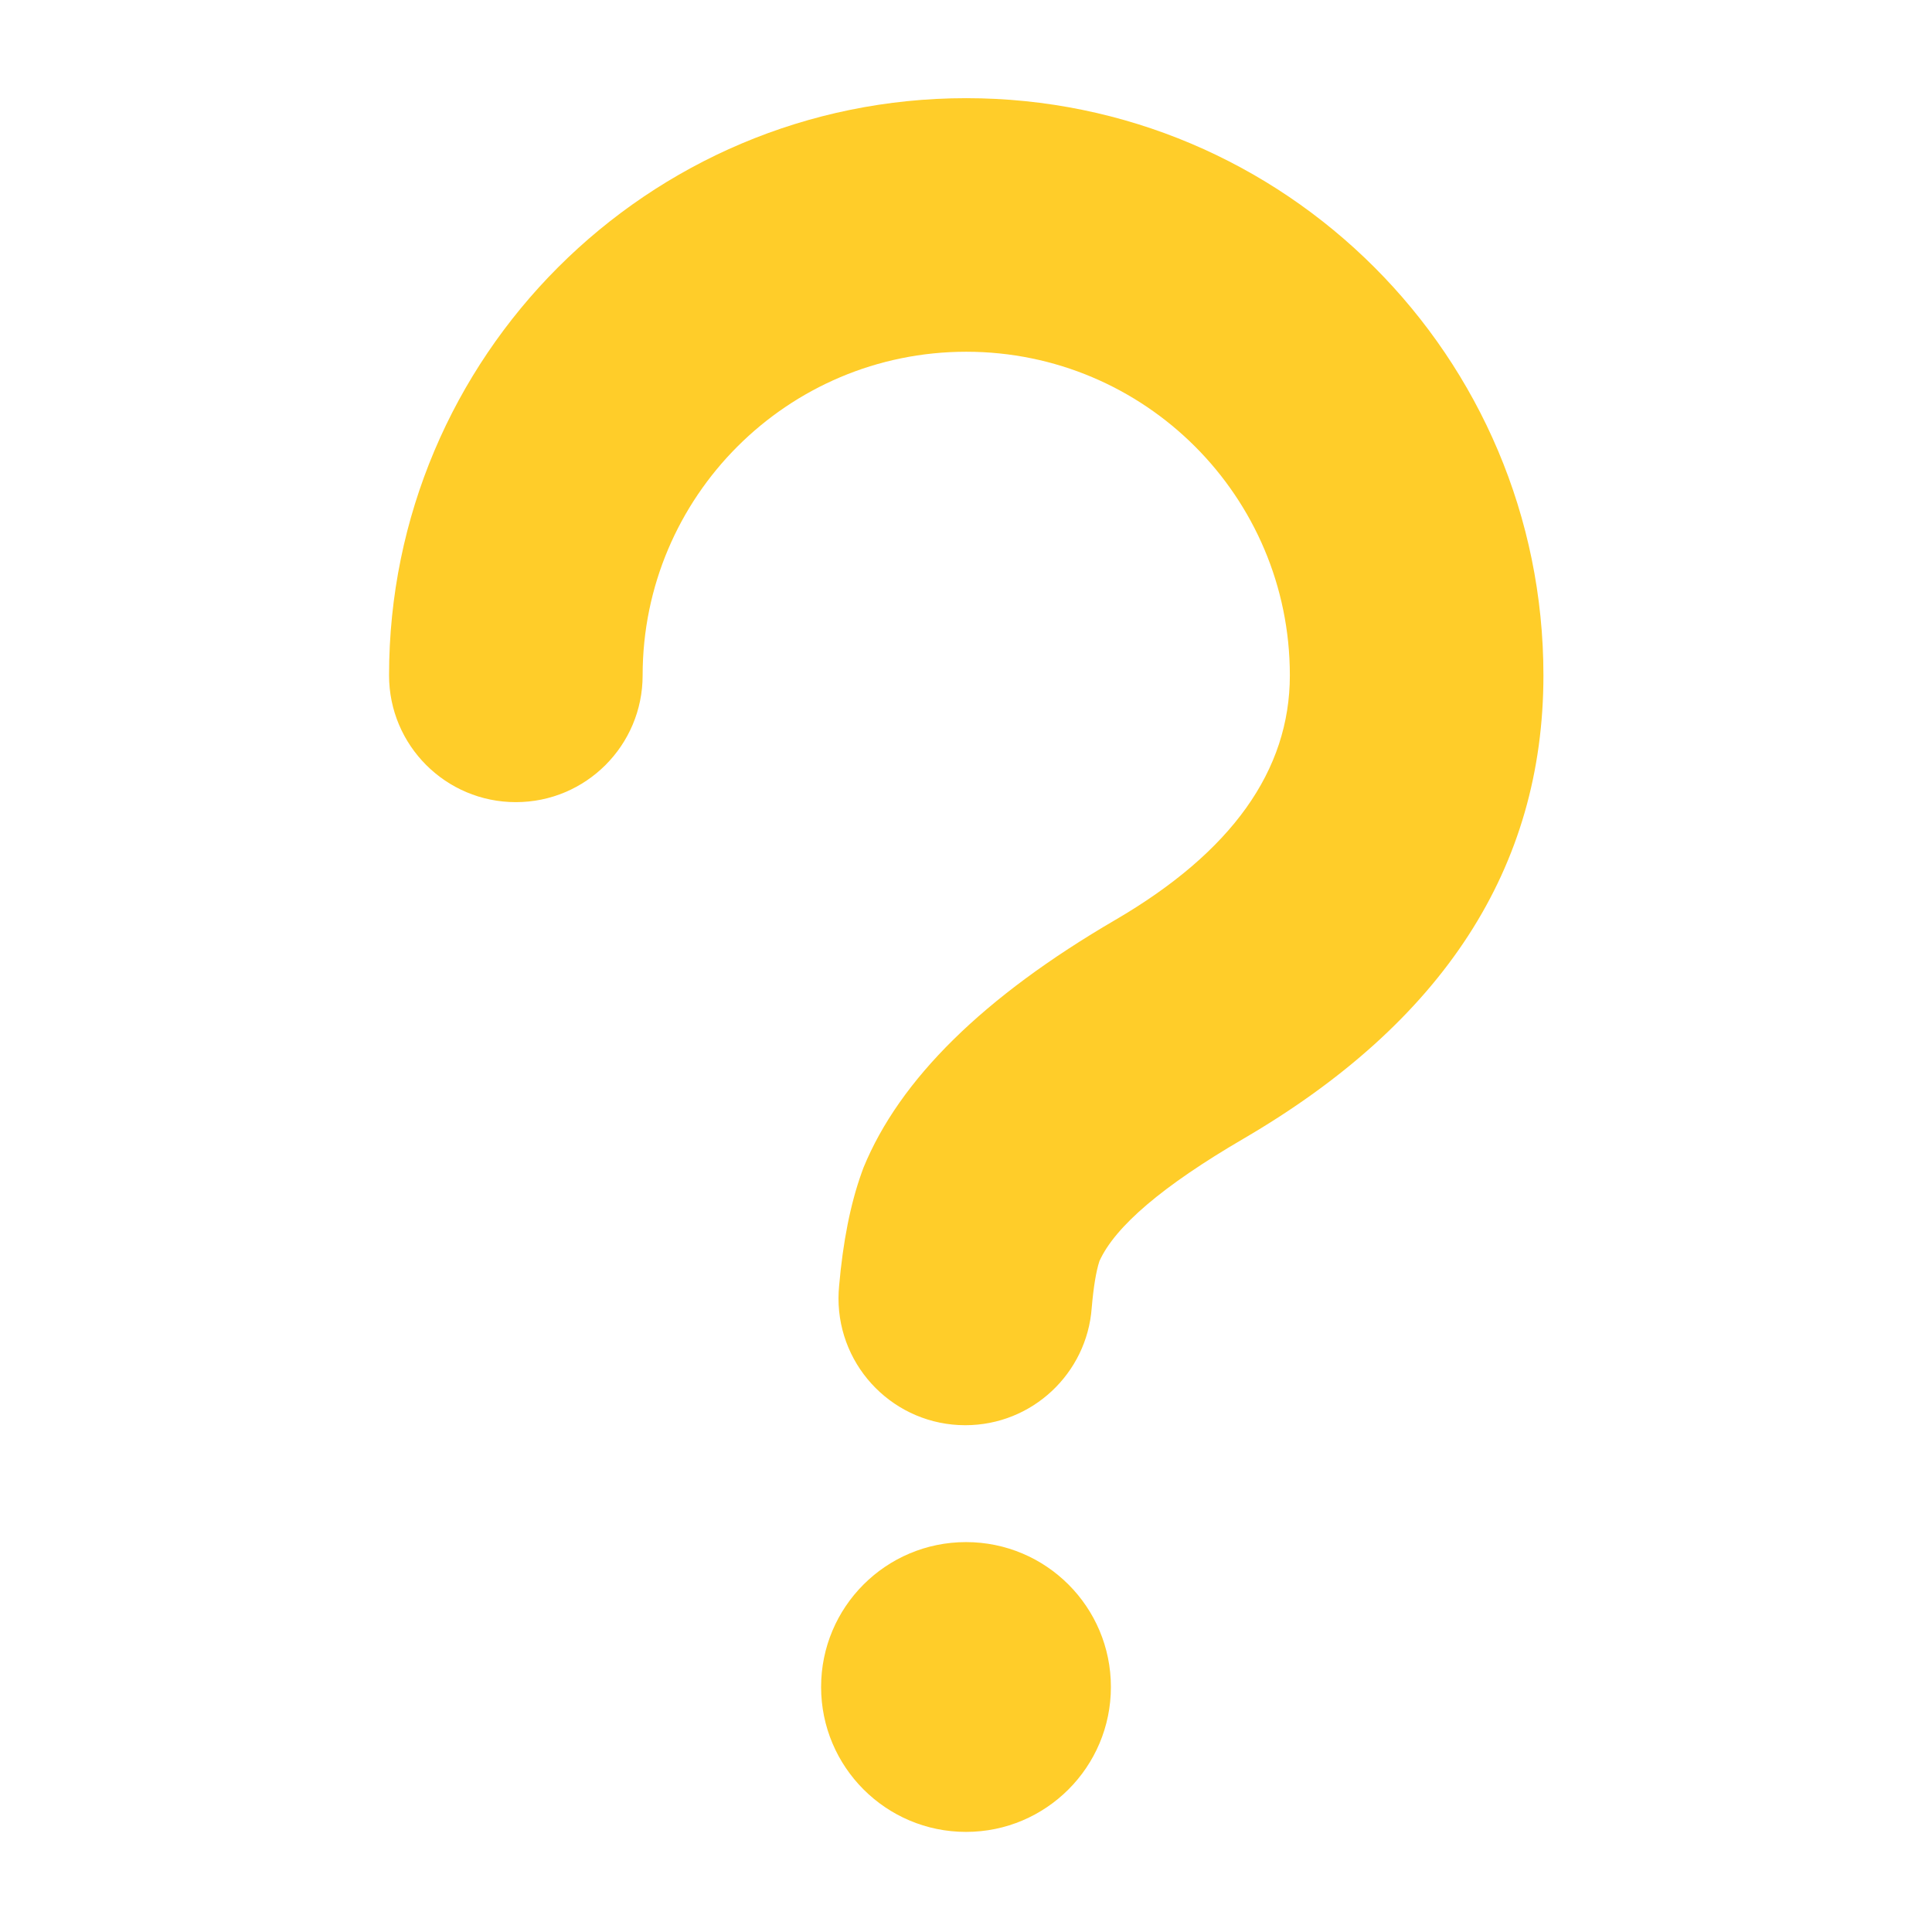 <svg width="16" height="16" viewBox="0 0 16 16" fill="none" xmlns="http://www.w3.org/2000/svg">
<g clip-path="url(#clip0_139_3817)">
<path fill-rule="evenodd" clip-rule="evenodd" d="M8.002 0.813C5.362 0.813 3.222 2.954 3.222 5.593C3.222 6.173 3.692 6.643 4.272 6.643C4.852 6.643 5.322 6.173 5.322 5.593C5.322 4.113 6.522 2.913 8.002 2.913C9.482 2.913 10.682 4.113 10.682 5.593C10.682 6.381 10.2 7.056 9.237 7.618C8.146 8.254 7.451 8.938 7.151 9.67L7.143 9.692L7.135 9.714C7.043 9.971 6.981 10.283 6.949 10.651C6.946 10.684 6.944 10.718 6.944 10.752C6.944 11.332 7.414 11.803 7.994 11.803C8.548 11.803 9.001 11.374 9.041 10.832C9.056 10.659 9.077 10.53 9.105 10.444C9.235 10.156 9.632 9.819 10.295 9.432C11.953 8.465 12.782 7.186 12.782 5.593C12.782 2.954 10.642 0.813 8.002 0.813ZM8 15.171C8.663 15.171 9.2 14.633 9.2 13.971C9.2 13.308 8.663 12.771 8 12.771C7.337 12.771 6.8 13.308 6.8 13.971C6.8 14.633 7.337 15.171 8 15.171Z" fill="#FFCD29"/>
</g>
<defs>
<clipPath id="clip0_139_3817">
<rect width="16" height="16" fill="white" transform="translate(0 0)"/>
</clipPath>
</defs>
</svg>
